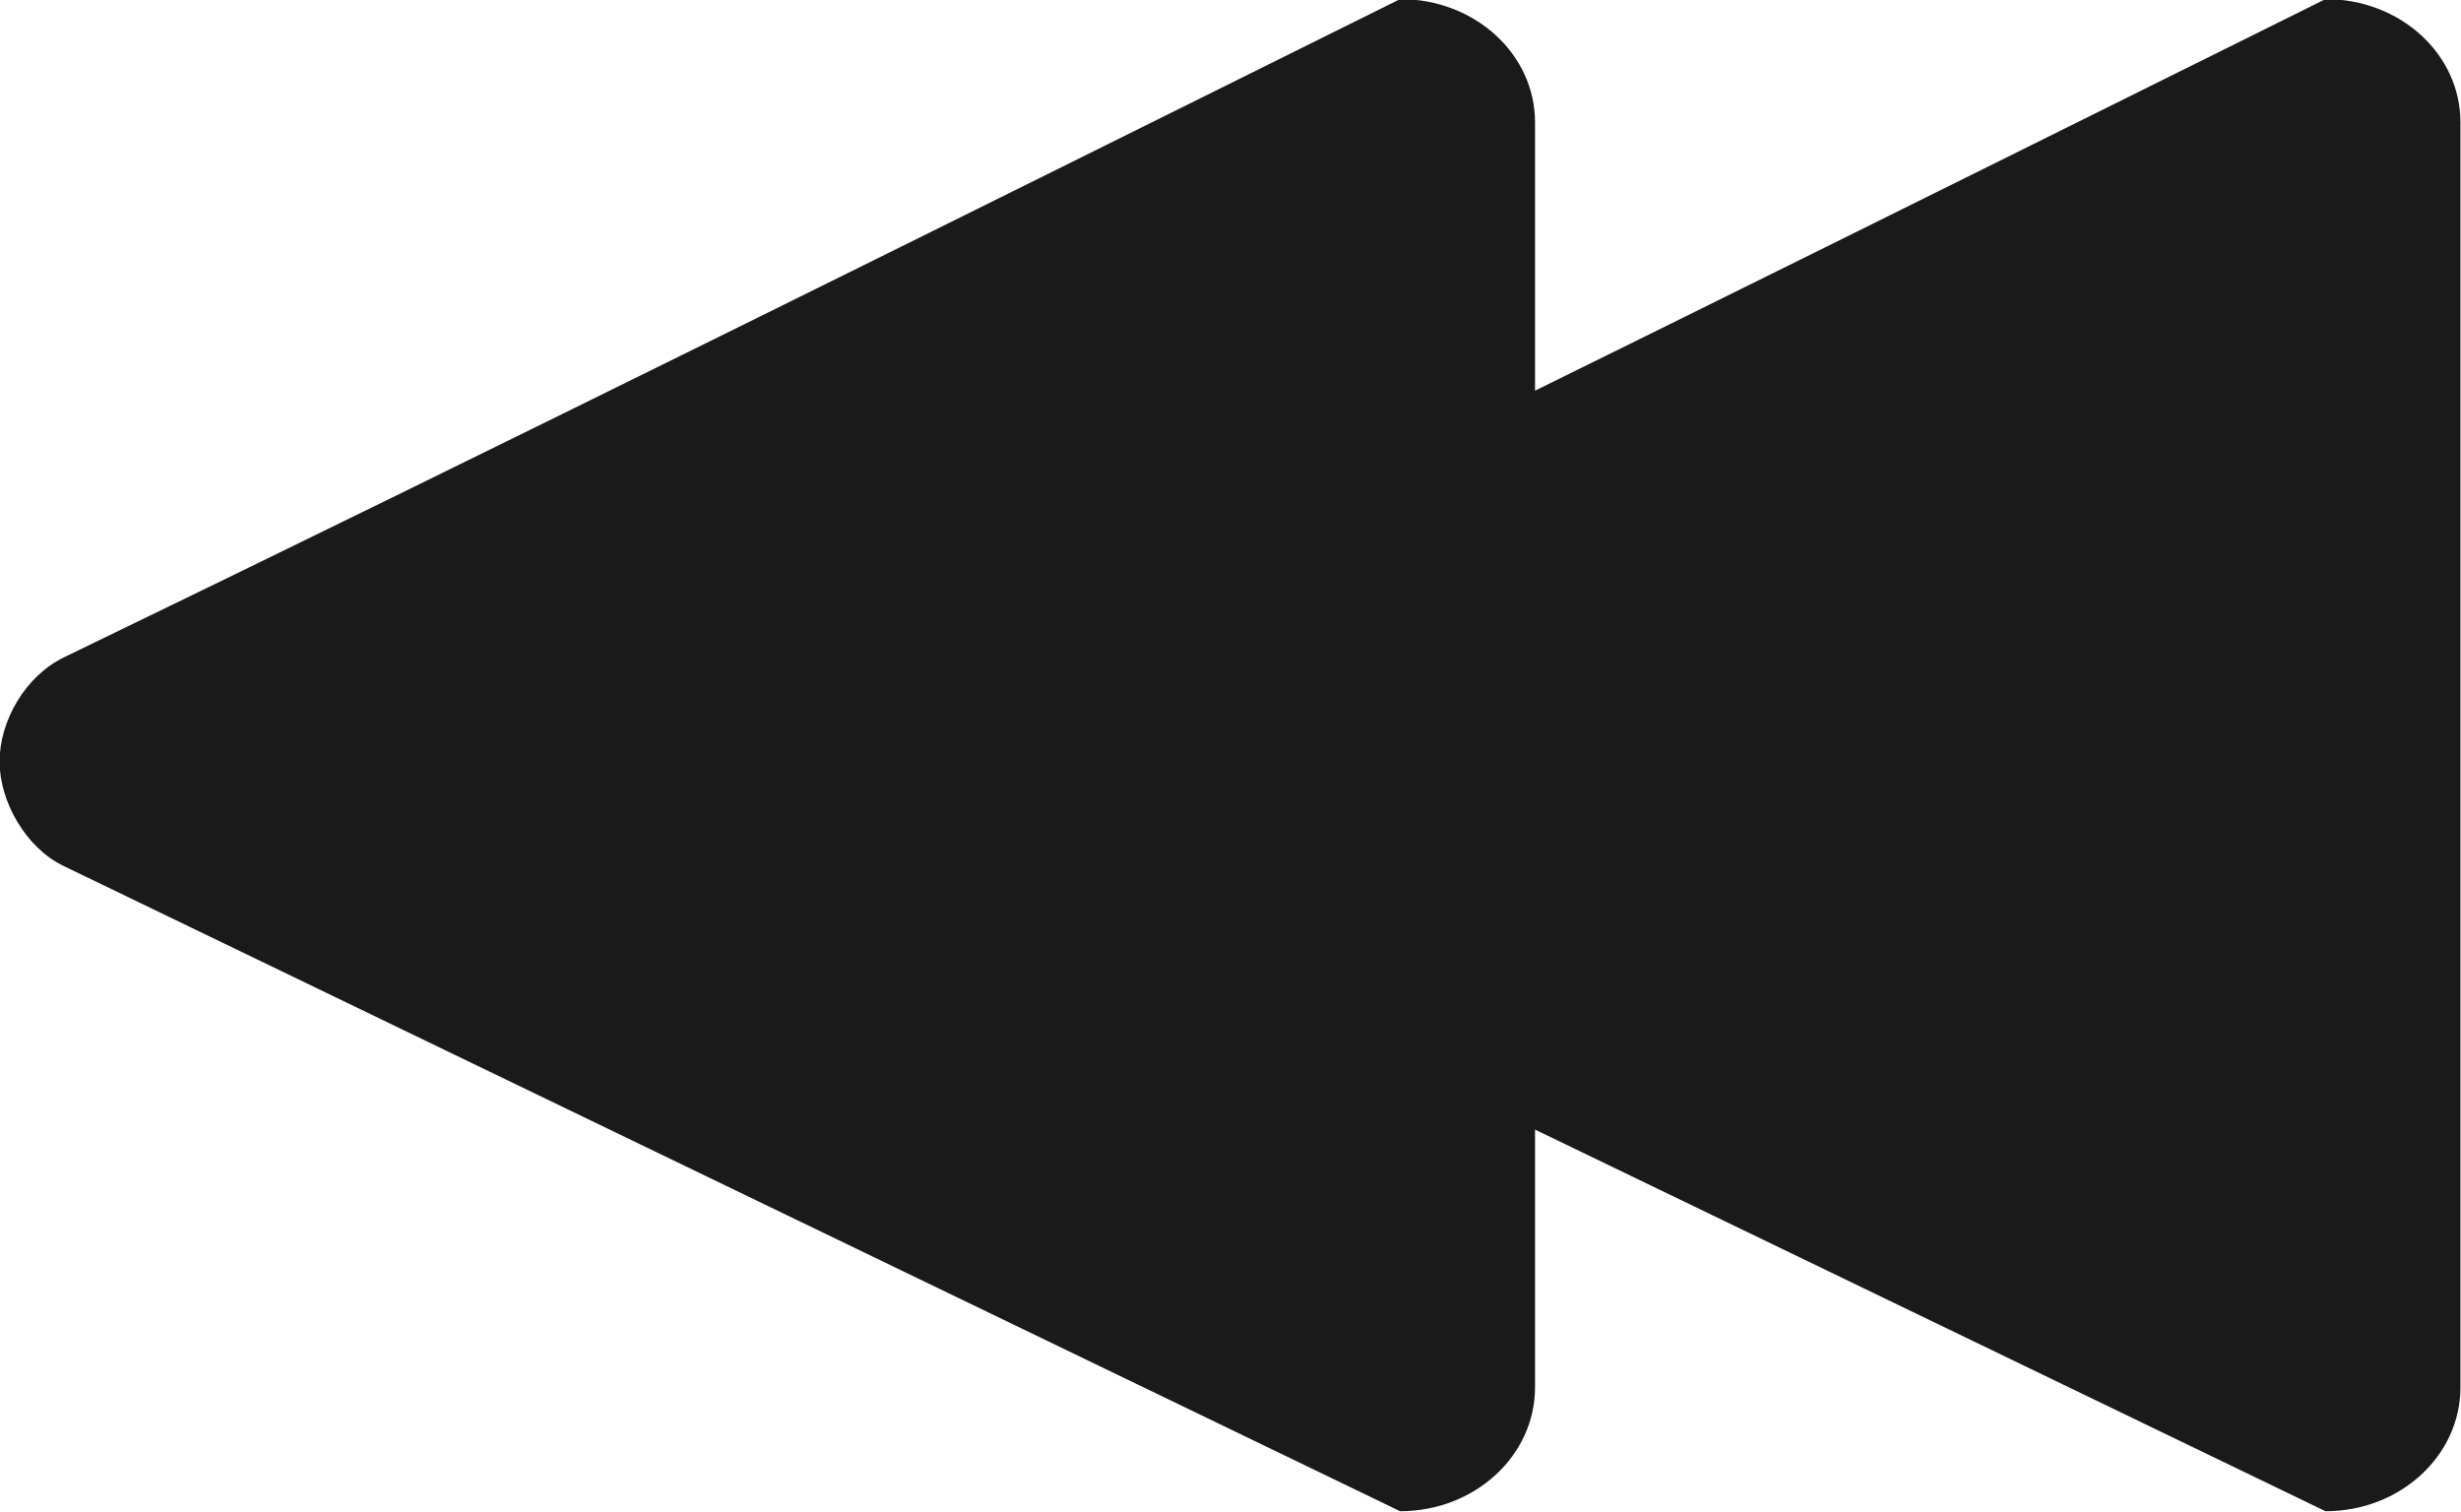 <?xml version="1.0" encoding="UTF-8" standalone="no"?>
<!-- Created with Inkscape (http://www.inkscape.org/) -->

<svg
   xmlns:dc="http://purl.org/dc/elements/1.1/"
   xmlns:cc="http://creativecommons.org/ns#"
   xmlns:rdf="http://www.w3.org/1999/02/22-rdf-syntax-ns#"
   xmlns:svg="http://www.w3.org/2000/svg"
   xmlns="http://www.w3.org/2000/svg"
   xmlns:sodipodi="http://sodipodi.sourceforge.net/DTD/sodipodi-0.dtd"
   xmlns:inkscape="http://www.inkscape.org/namespaces/inkscape"
   width="128"
   height="78.654"
   id="svg2"
   version="1.1"
   inkscape:version="0.48.5 r10040"
   sodipodi:docname="rew_on.svg">
  <defs
     id="defs4" />
  <sodipodi:namedview
     id="base"
     pagecolor="#ffffff"
     bordercolor="#666666"
     borderopacity="1.0"
     inkscape:pageopacity="0.0"
     inkscape:pageshadow="2"
     inkscape:zoom="1"
     inkscape:cx="-15.153029"
     inkscape:cy="226.6527"
     inkscape:document-units="px"
     inkscape:current-layer="g2987"
     showgrid="false"
     inkscape:window-width="1680"
     inkscape:window-height="988"
     inkscape:window-x="-2"
     inkscape:window-y="-3"
     inkscape:window-maximized="1"
     fit-margin-top="0"
     fit-margin-left="0"
     fit-margin-right="0"
     fit-margin-bottom="0" />
  <g
     inkscape:label="Ebene 1"
     inkscape:groupmode="layer"
     id="layer1"
     transform="translate(9.2407197e-7,-973.708)">
    <g
       id="g2987"
       transform="matrix(1.021,0,0,1.021,-324.332,236.69)">
      <g
         id="g2985"
         transform="translate(0,23.157)">
        <path
           style="fill:#1a1a1a"
           d="m 388.984,698.656 c 3.81,0 6.875,2.799 6.875,6.281 l 0,64.438 c 0,3.483 -3.065,6.312 -6.875,6.312 l -68.094,-32.875 c -1.914,-0.924 -3.25,-3.274 -3.25,-5.312 0,-2.083 1.315,-4.361 3.281,-5.312 22.488,-10.878 45.481,-22.321 68.062,-33.531 z"
           id="rect2996"
           inkscape:connector-curvature="0"
           sodipodi:nodetypes="csscssscc" />
        <path
           style="fill:#1a1a1a"
           d="m 436.125,698.656 c 3.81,0 6.875,2.799 6.875,6.281 l 0,64.438 c 0,3.483 -3.065,6.312 -6.875,6.312 l -68.094,-32.875 c -1.914,-0.924 -3.25,-3.274 -3.25,-5.312 0,-2.083 1.315,-4.361 3.281,-5.312 22.488,-10.878 45.481,-22.321 68.062,-33.531 z"
           id="rect2996-3"
           inkscape:connector-curvature="0"
           sodipodi:nodetypes="csscssscc" />
      </g>
    </g>
  </g>
</svg>
